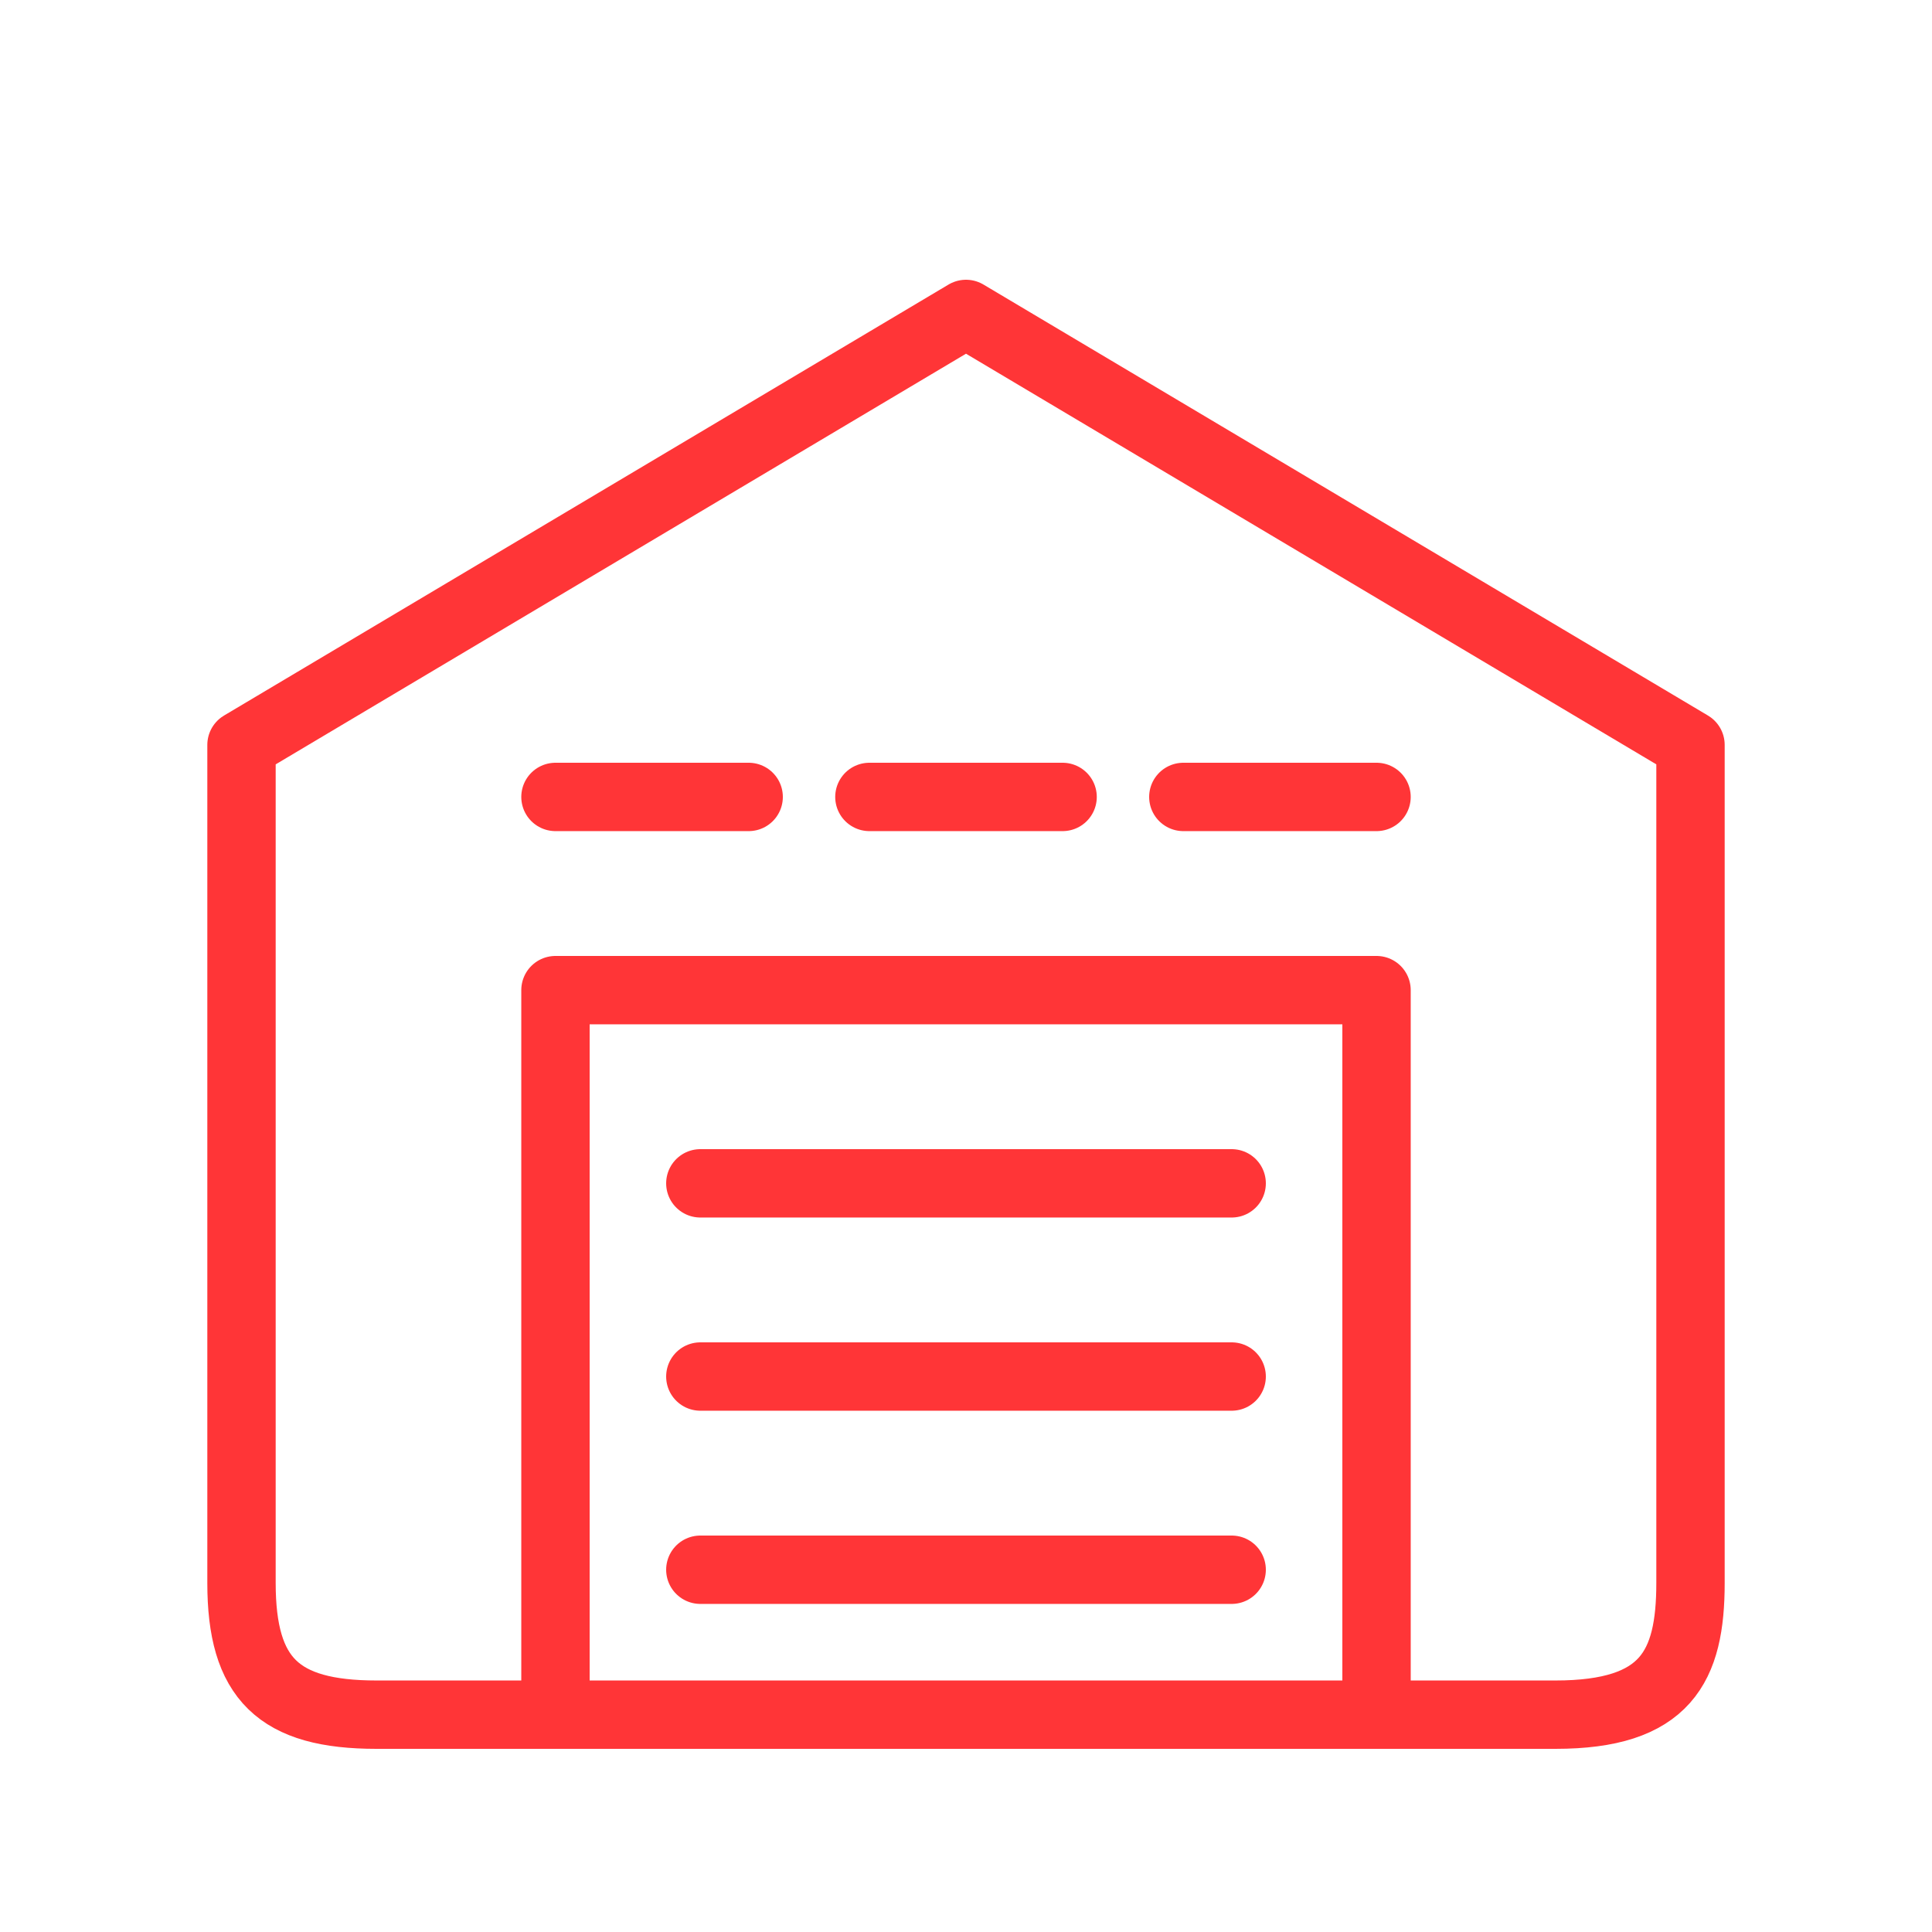 <svg width="65" height="65" viewBox="0 0 65 65" fill="none" xmlns="http://www.w3.org/2000/svg">
    <path
        d="M8.125 25.062L32.5 10.562L56.875 25.062V53.257C56.875 56.076 56.049 57.688 52.331 57.688H32.5H12.669C9.364 57.688 8.125 56.479 8.125 53.257V25.062Z"
        stroke="#FF3537" stroke-width="2.3" stroke-miterlimit="11.474" stroke-linejoin="round" />
    <path d="M18.688 57.688V33.312H46.312V57.688" stroke="#FF3537" stroke-width="2.3"
        stroke-miterlimit="11.474" stroke-linejoin="round" />
    <path d="M23.562 39.812L41.438 39.812" stroke="#FF3537" stroke-width="2.3"
        stroke-miterlimit="11.474" stroke-linecap="round" stroke-linejoin="round" />
    <path d="M29.25 26.812L35.75 26.812" stroke="#FF3537" stroke-width="2.3"
        stroke-miterlimit="11.474" stroke-linecap="round" stroke-linejoin="round" />
    <path d="M39.812 26.812L46.312 26.812" stroke="#FF3537" stroke-width="2.3"
        stroke-miterlimit="11.474" stroke-linecap="round" stroke-linejoin="round" />
    <path d="M18.688 26.812L25.188 26.812" stroke="#FF3537" stroke-width="2.3"
        stroke-miterlimit="11.474" stroke-linecap="round" stroke-linejoin="round" />
    <path d="M23.562 46.312L41.438 46.312" stroke="#FF3537" stroke-width="2.3"
        stroke-miterlimit="11.474" stroke-linecap="round" stroke-linejoin="round" />
    <path d="M23.562 52.812L41.438 52.812" stroke="#FF3537" stroke-width="2.3"
        stroke-miterlimit="11.474" stroke-linecap="round" stroke-linejoin="round" />
</svg>
